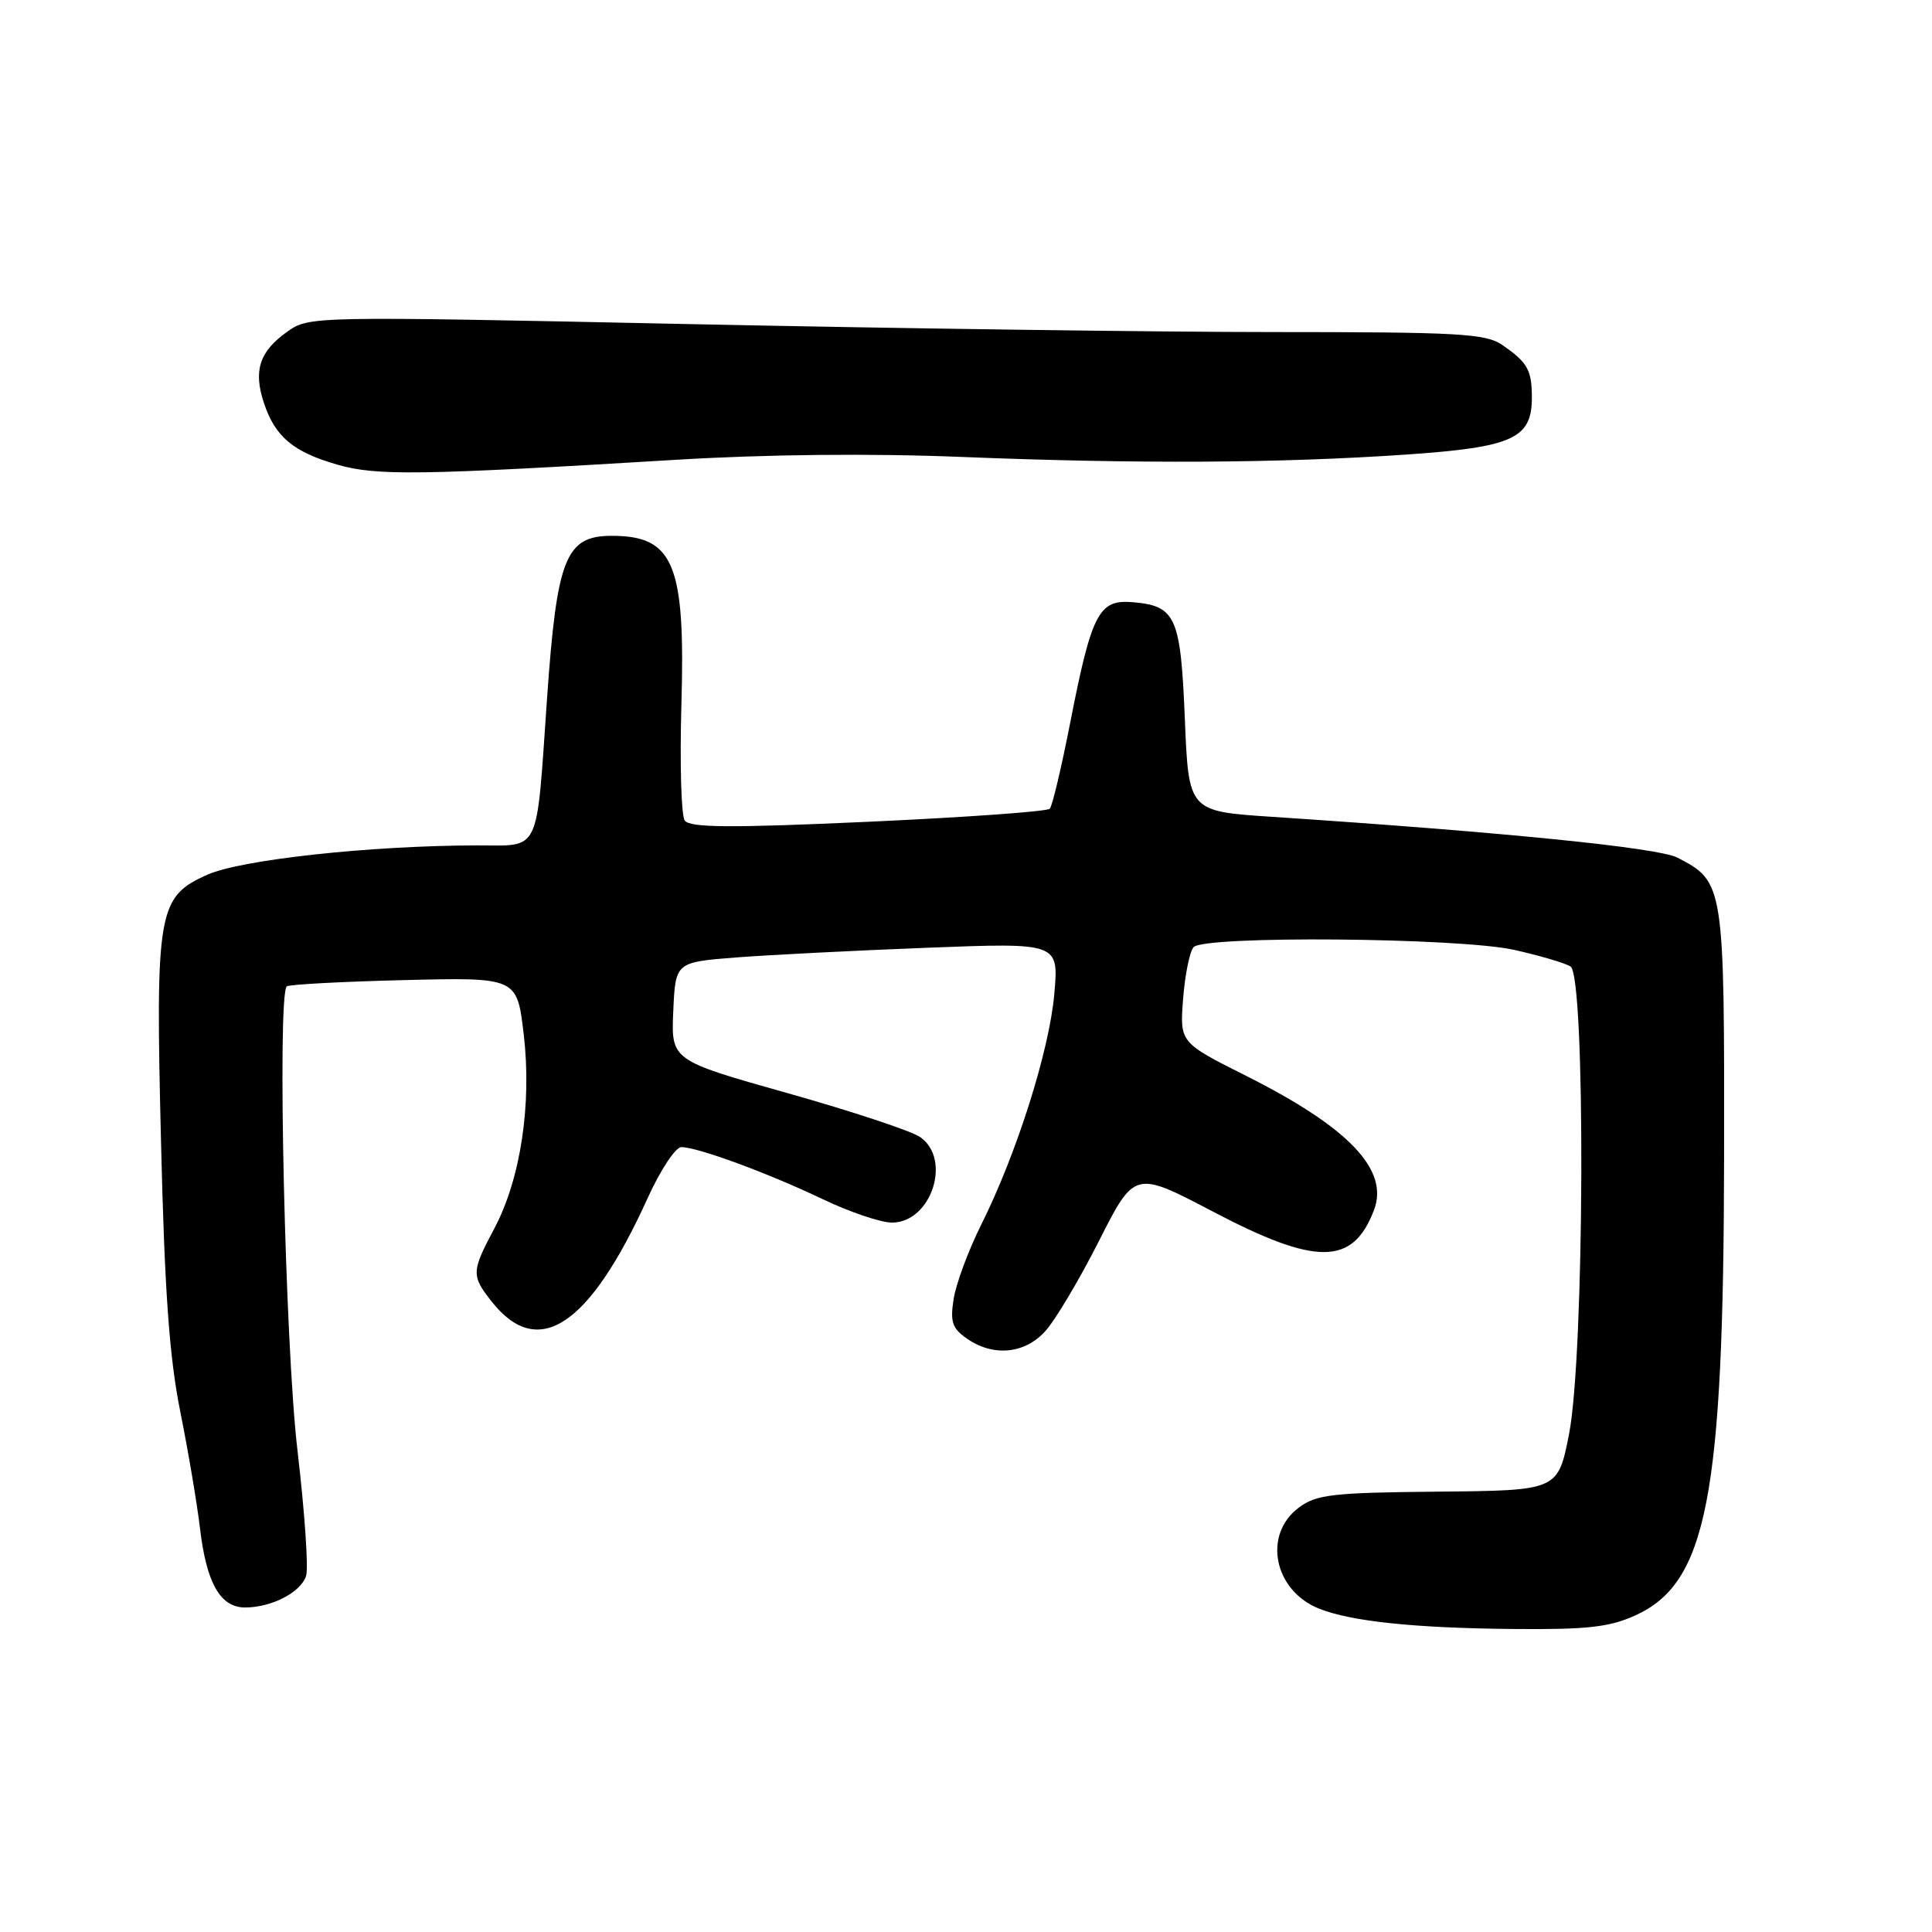 <?xml version="1.0" encoding="UTF-8" standalone="no"?>
<!DOCTYPE svg PUBLIC "-//W3C//DTD SVG 1.1//EN" "http://www.w3.org/Graphics/SVG/1.1/DTD/svg11.dtd" >
<svg xmlns="http://www.w3.org/2000/svg" xmlns:xlink="http://www.w3.org/1999/xlink" version="1.1" viewBox="0 0 256 256">
 <g >
 <path fill="currentColor"
d=" M 216.69 214.05 C 226.18 209.74 228.38 198.41 228.45 153.46 C 228.50 117.13 228.46 116.83 222.24 113.63 C 219.70 112.32 199.06 110.25 168.50 108.23 C 157.50 107.50 157.50 107.50 157.00 95.28 C 156.44 81.67 155.81 80.27 150.04 79.79 C 145.60 79.42 144.65 81.26 141.82 95.70 C 140.66 101.64 139.44 106.80 139.10 107.16 C 138.77 107.53 127.94 108.30 115.04 108.89 C 96.68 109.72 91.40 109.68 90.73 108.72 C 90.26 108.05 90.07 101.13 90.29 93.35 C 90.83 74.75 89.28 71.00 81.07 71.00 C 74.95 71.00 73.79 73.91 72.49 92.50 C 71.02 113.51 71.74 112.00 63.15 112.02 C 49.04 112.05 32.02 113.90 27.51 115.89 C 20.90 118.82 20.58 120.64 21.34 151.47 C 21.81 171.06 22.44 179.85 23.88 187.01 C 24.93 192.23 26.11 199.21 26.50 202.51 C 27.36 209.78 29.19 213.00 32.48 213.00 C 35.99 213.00 39.87 210.99 40.56 208.81 C 40.89 207.78 40.37 200.31 39.42 192.21 C 37.78 178.42 36.71 131.90 38.00 130.70 C 38.27 130.45 45.25 130.07 53.50 129.87 C 68.50 129.50 68.50 129.50 69.39 137.00 C 70.49 146.27 68.99 156.23 65.49 162.80 C 62.46 168.50 62.44 169.02 65.14 172.45 C 71.30 180.28 78.09 175.77 85.82 158.75 C 87.50 155.04 89.51 152.00 90.28 152.00 C 92.44 152.00 101.78 155.44 109.00 158.89 C 112.58 160.60 116.71 162.00 118.19 162.00 C 123.39 162.00 126.16 153.62 121.93 150.67 C 120.80 149.87 112.91 147.26 104.40 144.86 C 88.93 140.50 88.93 140.50 89.21 134.00 C 89.50 127.50 89.50 127.50 97.50 126.87 C 101.90 126.53 113.33 125.95 122.90 125.58 C 140.30 124.91 140.30 124.91 139.70 131.71 C 139.04 139.22 134.71 152.89 130.01 162.29 C 128.33 165.65 126.70 170.05 126.37 172.07 C 125.88 175.15 126.16 176.00 128.12 177.37 C 131.57 179.78 135.71 179.42 138.45 176.45 C 139.75 175.06 142.96 169.68 145.58 164.51 C 150.34 155.10 150.34 155.10 160.73 160.55 C 174.45 167.75 179.26 167.70 182.06 160.34 C 184.09 155.01 178.74 149.40 165.11 142.55 C 156.32 138.14 156.32 138.14 156.77 132.32 C 157.02 129.12 157.65 126.05 158.16 125.50 C 159.61 123.95 193.32 124.24 200.62 125.86 C 203.98 126.61 207.35 127.60 208.10 128.06 C 210.12 129.31 209.96 179.50 207.91 190.00 C 206.44 197.50 206.44 197.50 190.59 197.65 C 176.59 197.78 174.44 198.02 172.12 199.75 C 167.29 203.34 168.78 210.77 174.80 213.16 C 179.04 214.85 187.48 215.73 200.50 215.85 C 210.32 215.94 213.26 215.61 216.69 214.05 Z  M 89.50 60.93 C 101.48 60.20 115.52 60.06 127.50 60.55 C 150.75 61.48 169.44 61.38 186.22 60.24 C 200.51 59.26 203.01 58.12 202.98 52.60 C 202.97 49.00 202.39 48.00 199.03 45.69 C 196.85 44.20 193.24 44.00 168.93 44.00 C 153.73 44.00 118.72 43.52 91.13 42.94 C 41.07 41.89 40.96 41.89 38.04 43.97 C 34.37 46.58 33.55 49.11 34.97 53.39 C 36.44 57.85 38.84 59.88 44.67 61.56 C 49.86 63.07 55.62 62.98 89.50 60.93 Z "/>
</g>
</svg>